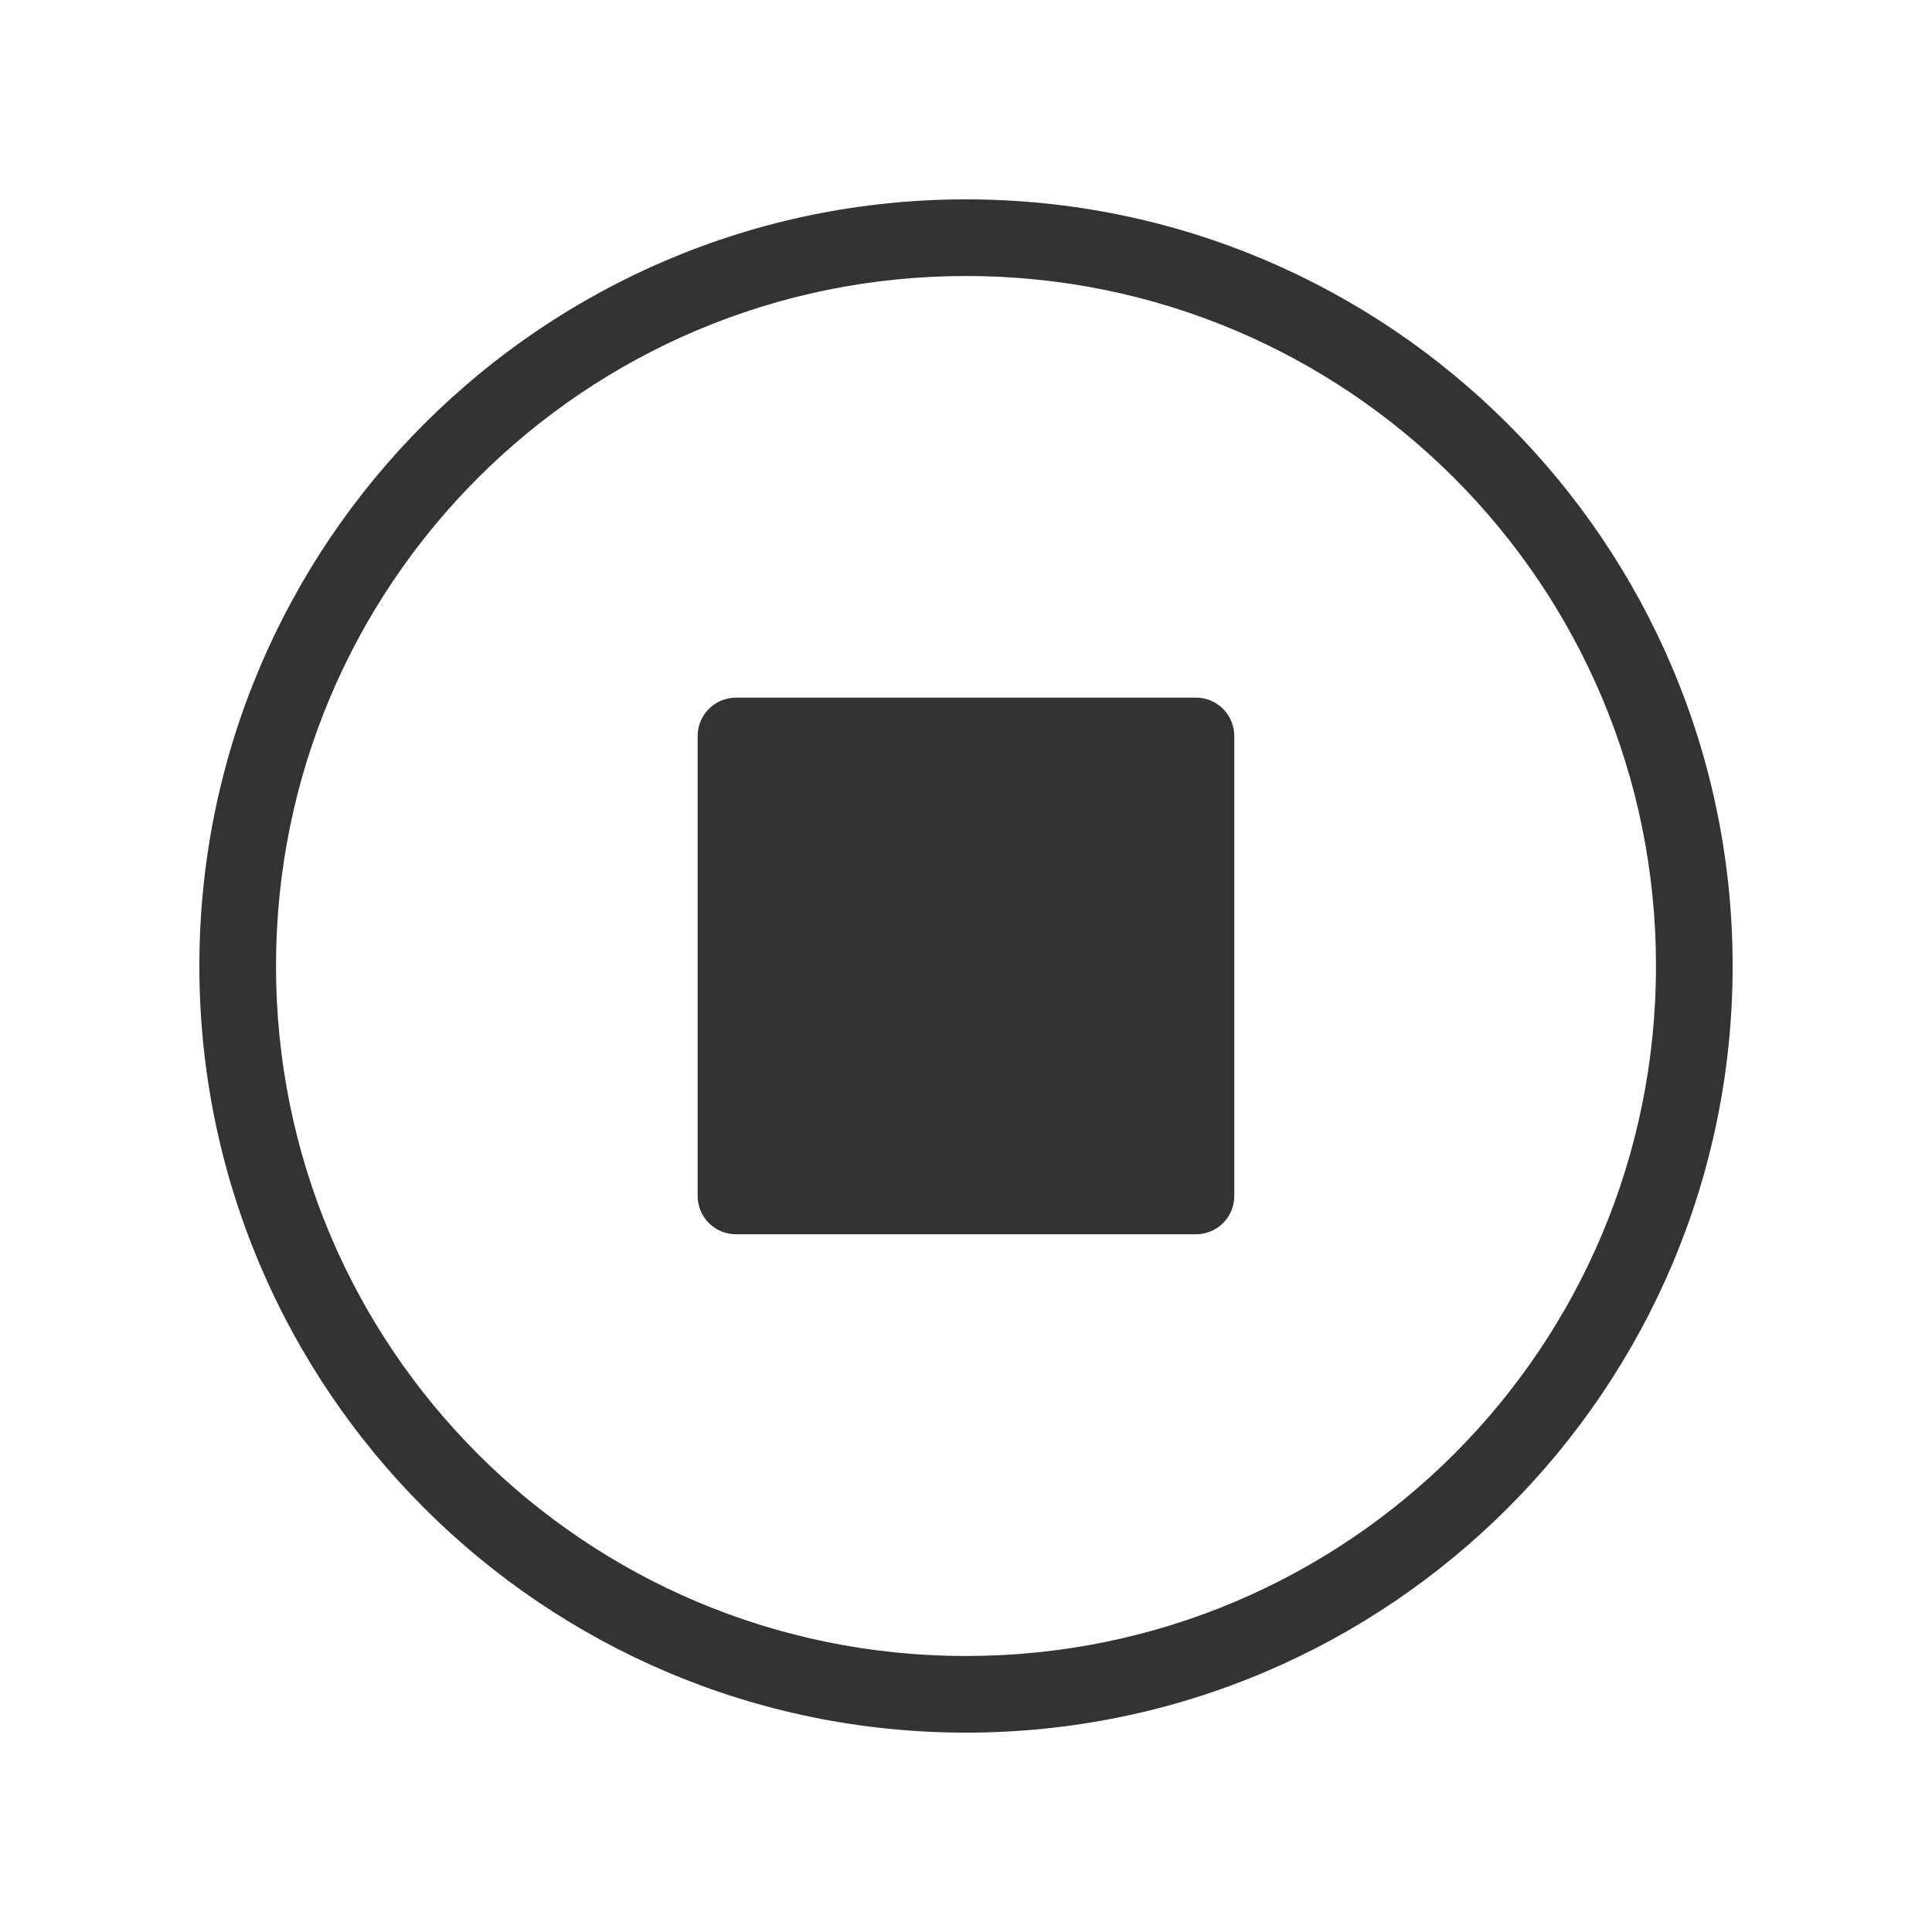 <svg width="21" height="21" viewBox="0 0 21 21" fill="none" xmlns="http://www.w3.org/2000/svg">
<path d="M10.5 2.167C5.902 2.167 2.167 5.902 2.167 10.5C2.167 15.097 5.902 18.833 10.5 18.833C15.097 18.833 18.833 15.097 18.833 10.5C18.833 5.902 15.097 2.167 10.5 2.167ZM10.5 3C14.647 3 18 6.353 18 10.5C18 14.647 14.647 18 10.5 18C6.353 18 3 14.647 3 10.5C3 6.353 6.353 3 10.5 3ZM8 7.583C7.77 7.583 7.583 7.77 7.583 8V13C7.583 13.23 7.77 13.416 8 13.416H13C13.23 13.416 13.416 13.23 13.416 13V8C13.416 7.77 13.23 7.583 13 7.583H8Z" fill="#333333"/>
</svg>
